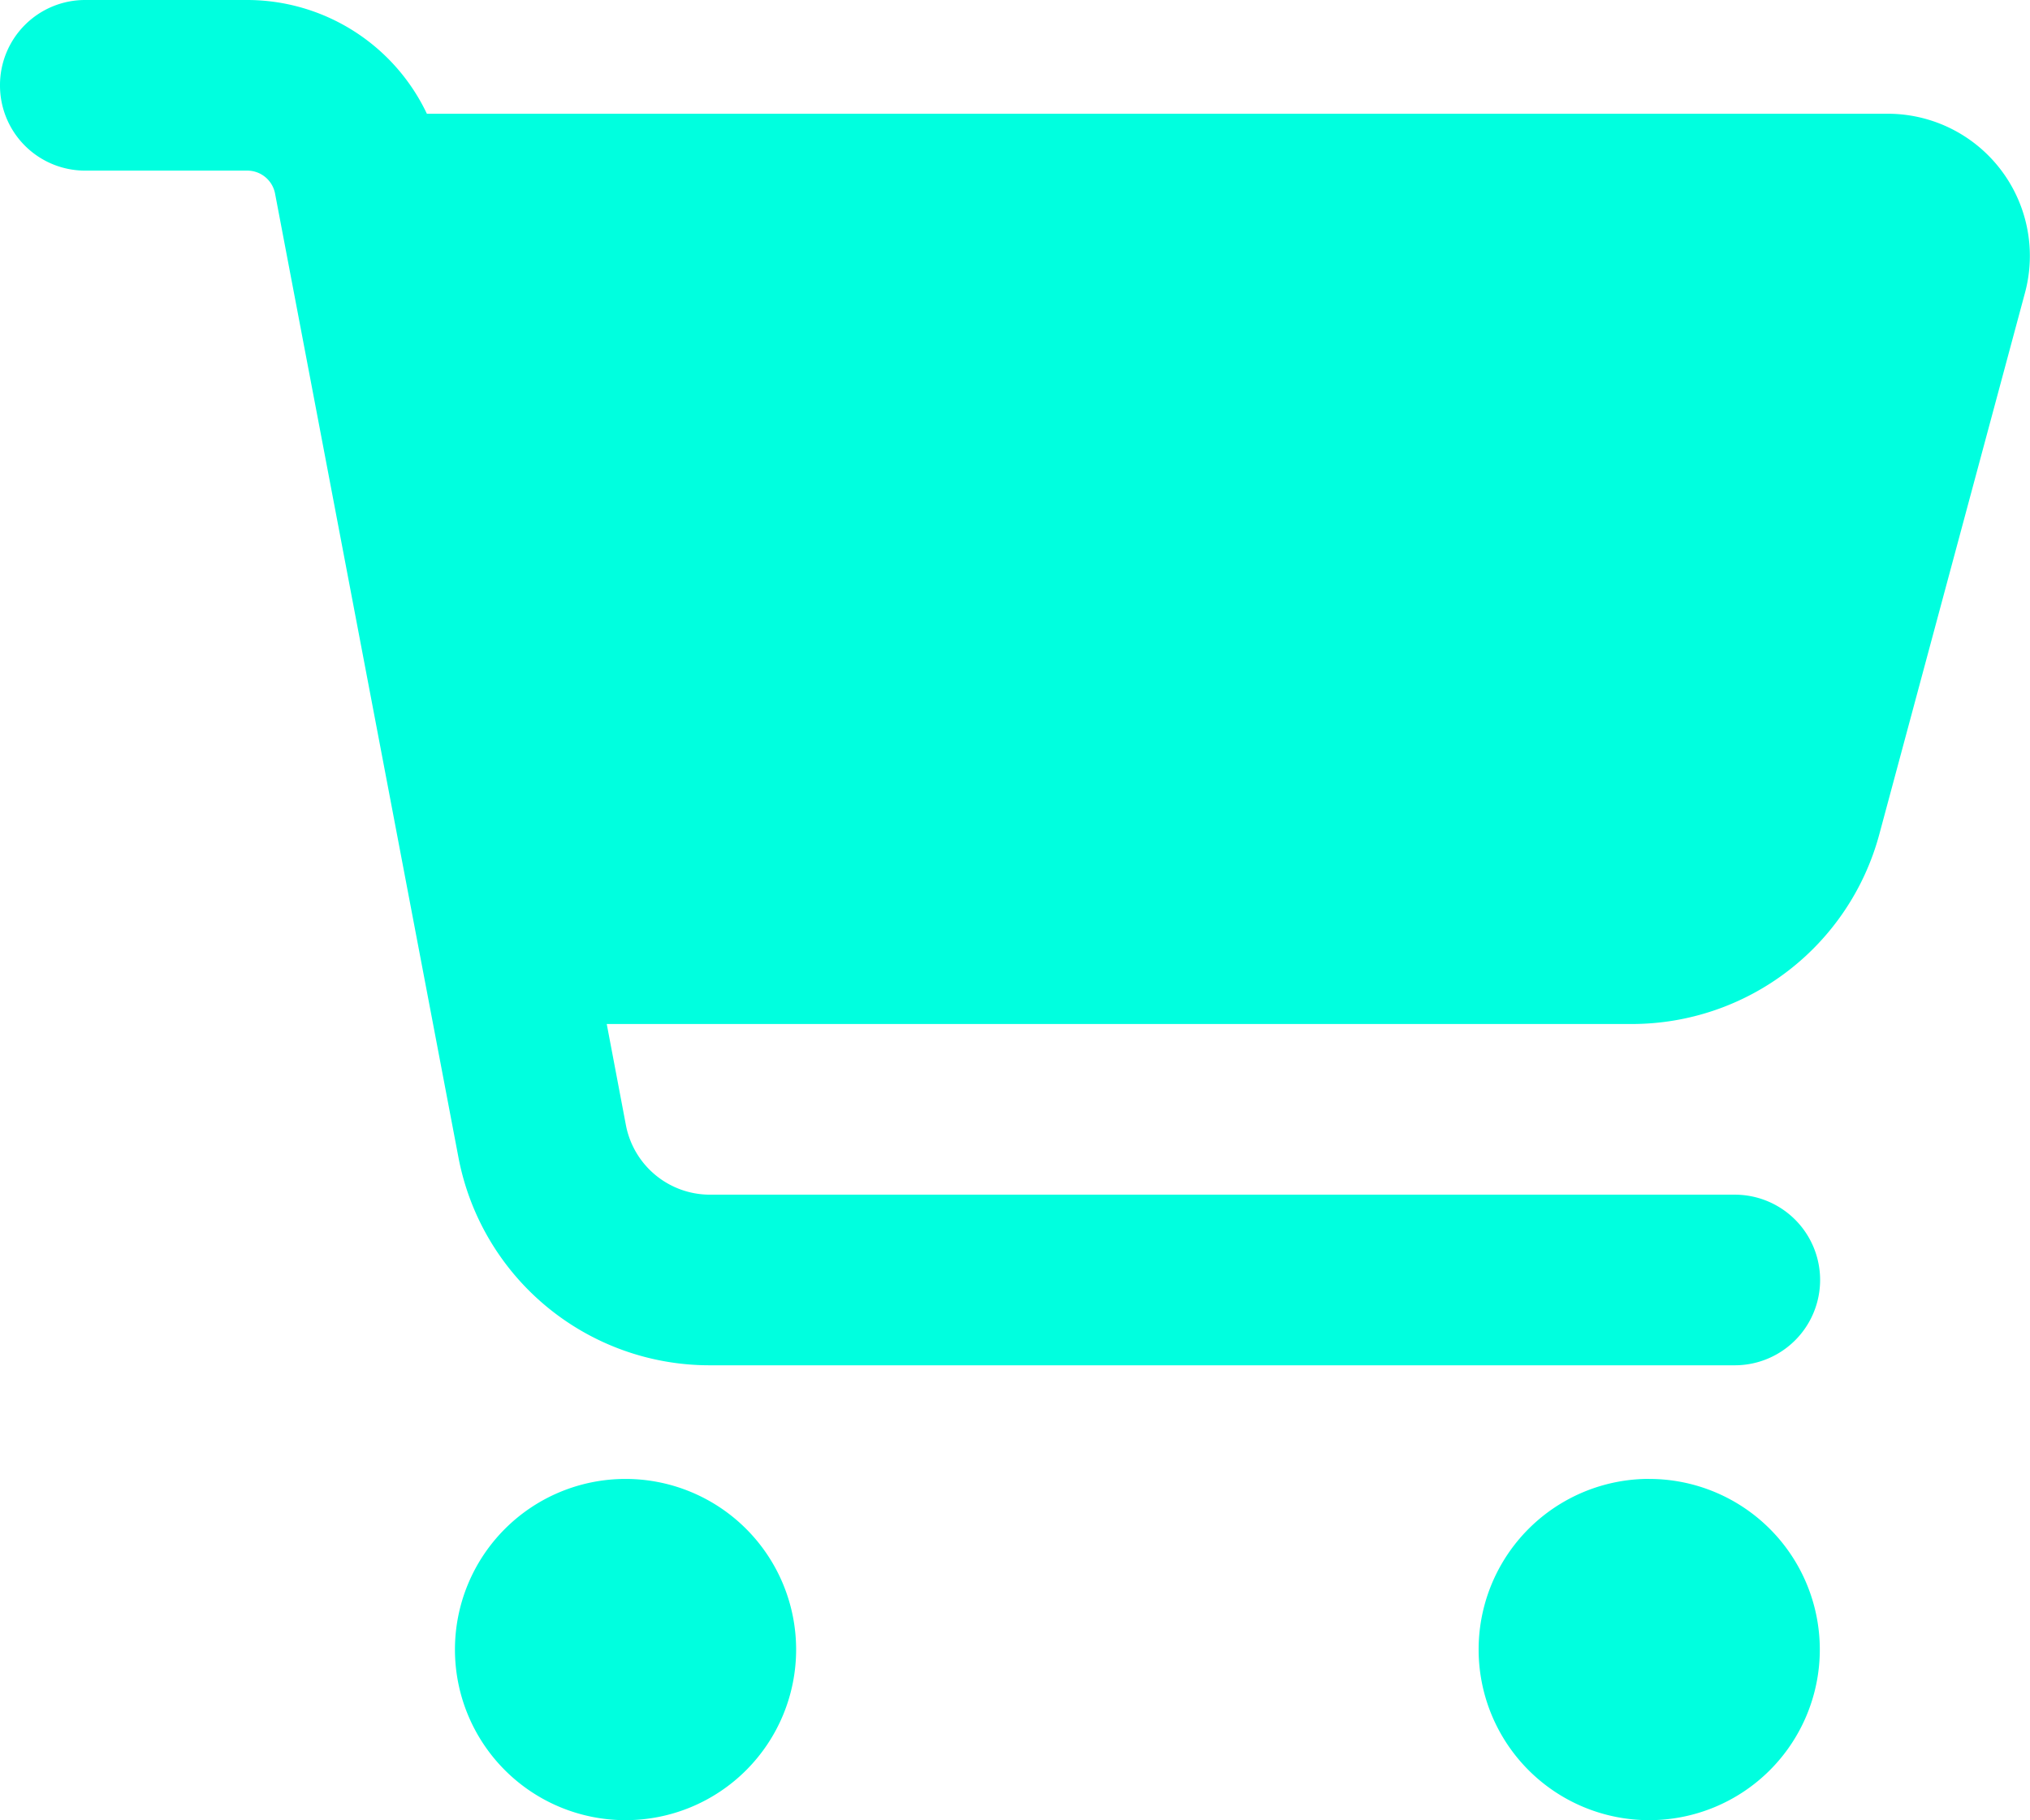 <svg xmlns="http://www.w3.org/2000/svg" width="39.413" height="35.333" viewBox="0 0 39.413 35.333">
  <path id="cart-shopping-solid" d="M0,1.656A1.652,1.652,0,0,1,1.656,0H4.8A3.865,3.865,0,0,1,8.288,2.208H36.651a2.759,2.759,0,0,1,2.664,3.478L36.486,16.2a4.976,4.976,0,0,1-4.8,3.678H11.78l.373,1.967a1.662,1.662,0,0,0,1.629,1.346h19.9a1.656,1.656,0,1,1,0,3.312h-19.9A4.963,4.963,0,0,1,8.9,22.463L5.341,3.761A.549.549,0,0,0,4.8,3.312H1.656A1.652,1.652,0,0,1,0,1.656ZM8.833,32.021a3.312,3.312,0,1,1,3.312,3.312A3.312,3.312,0,0,1,8.833,32.021Zm23.187-3.312a3.312,3.312,0,1,1-3.312,3.312A3.312,3.312,0,0,1,32.021,28.708Z" fill="#00ffdf"/>
</svg>
